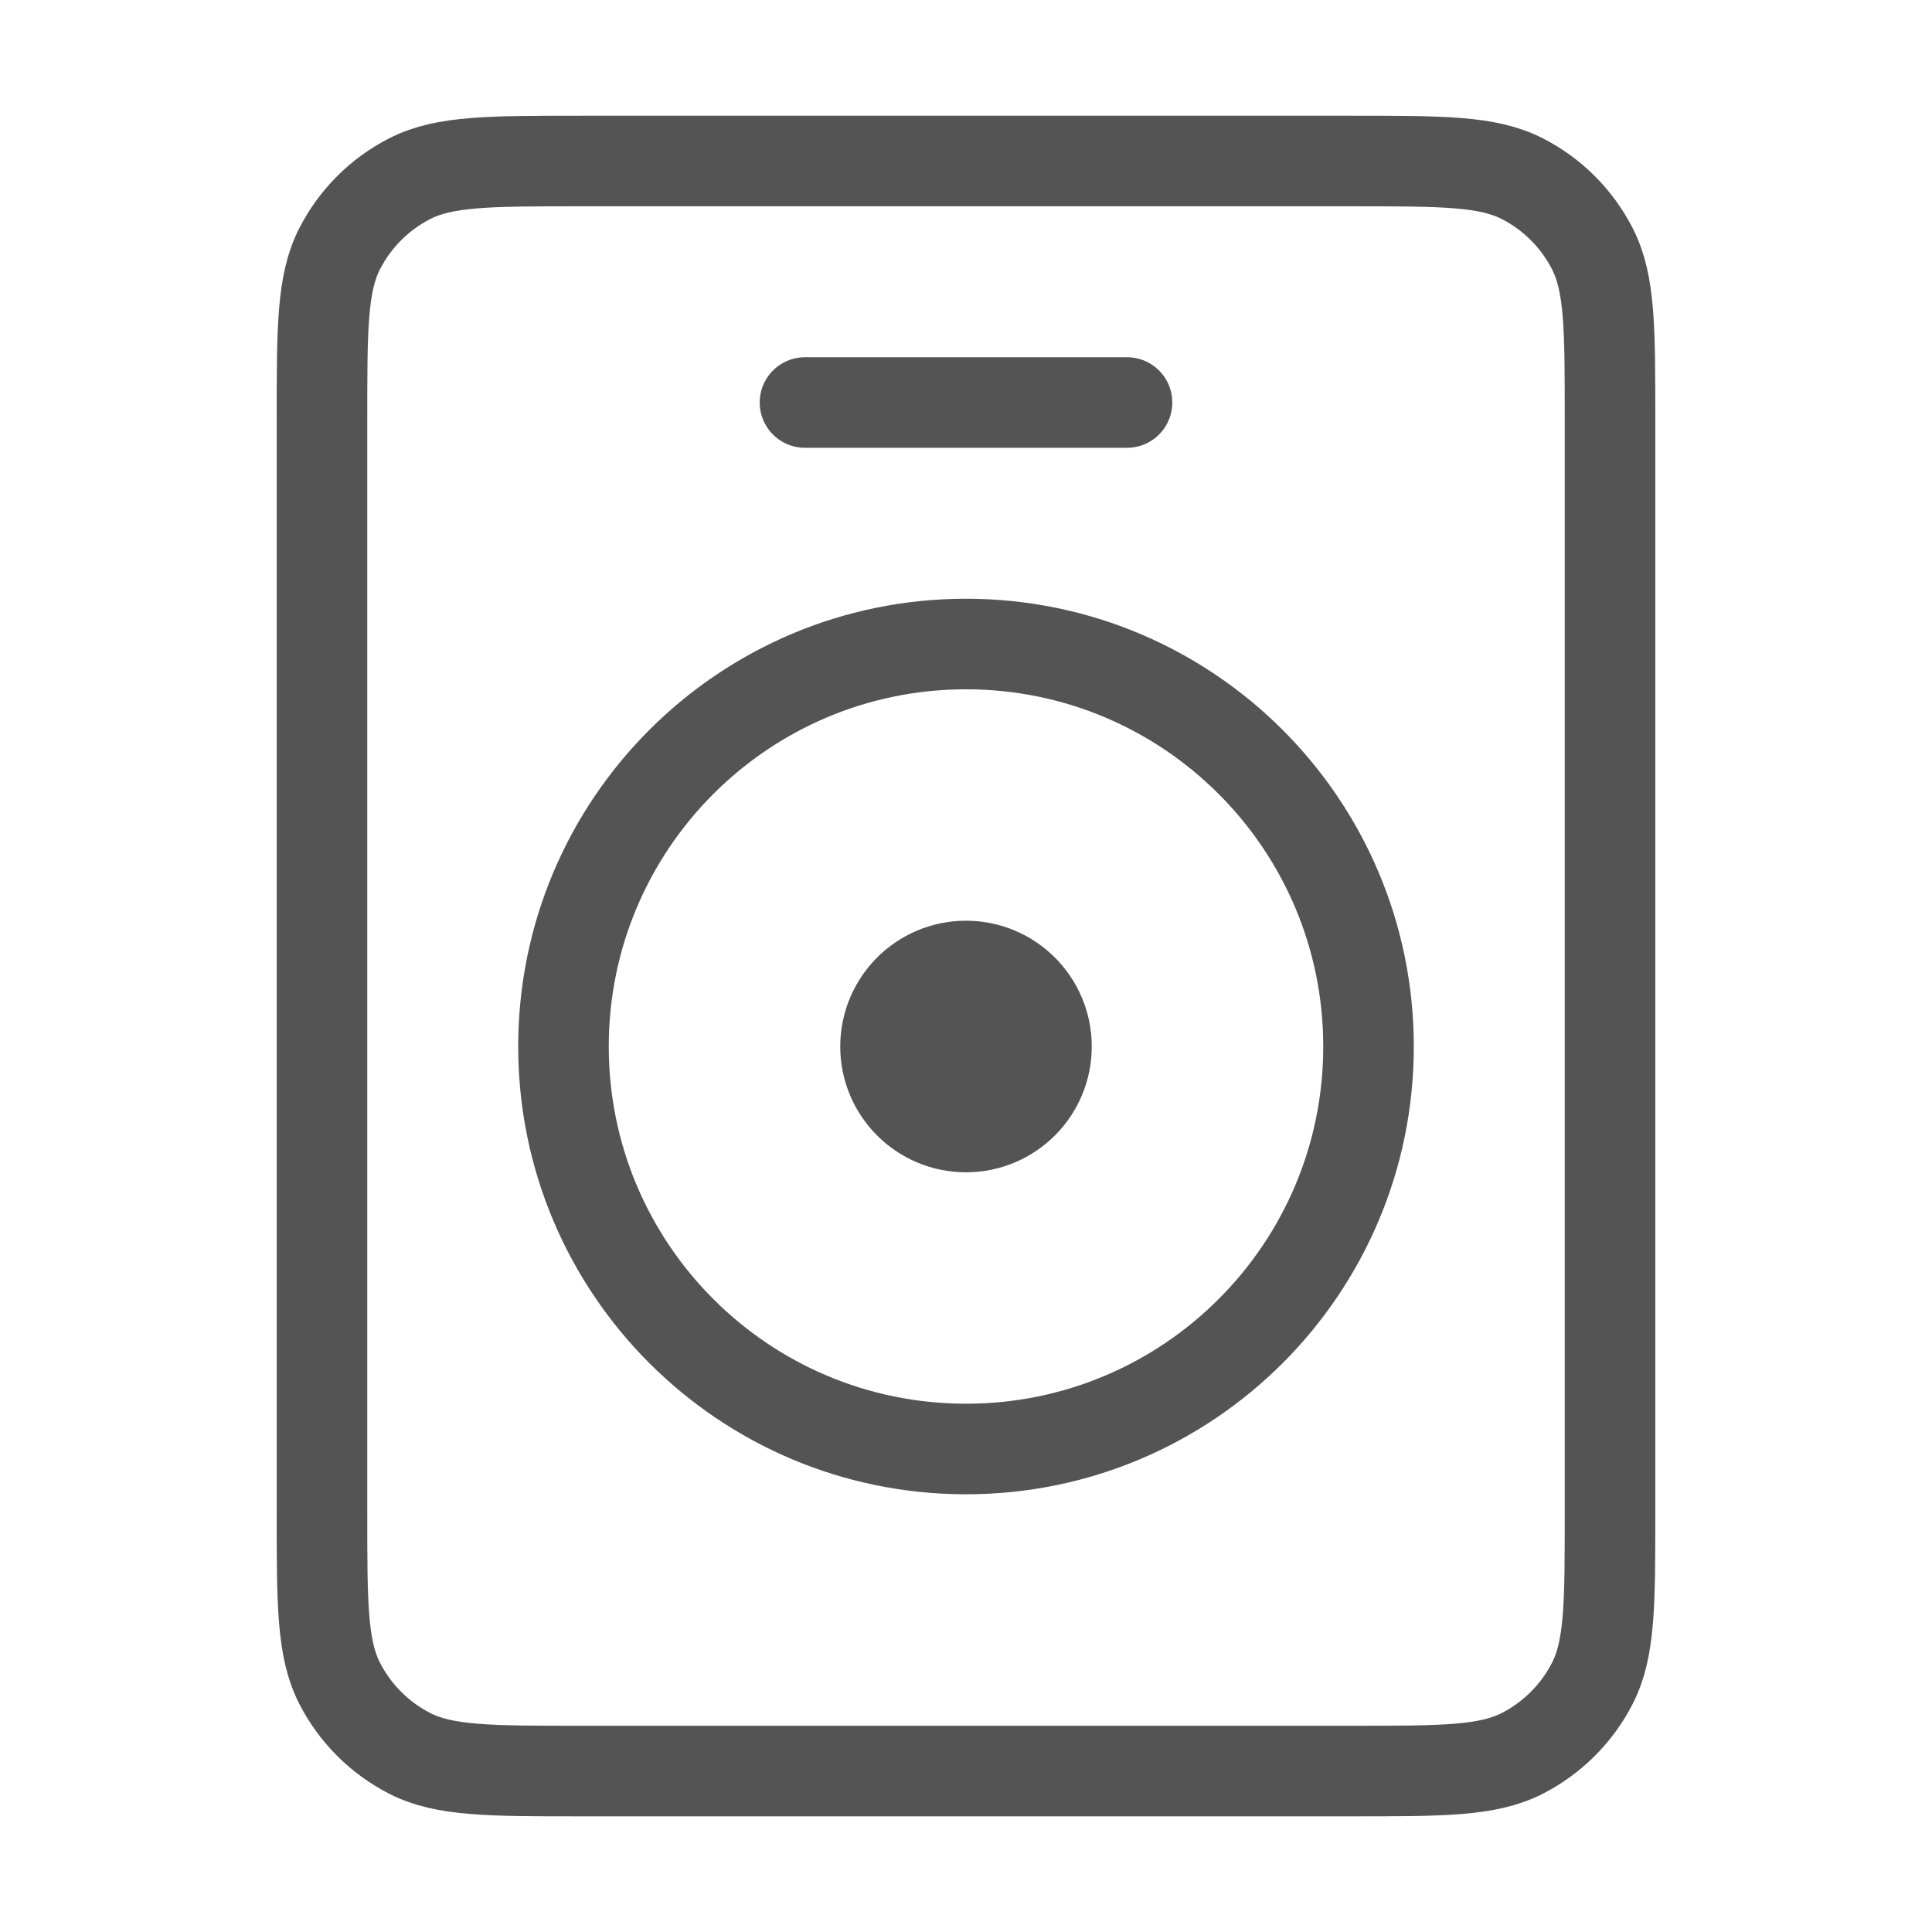 <svg width="32" height="32" viewBox="0 0 32 32" fill="none" xmlns="http://www.w3.org/2000/svg">
<path d="M13.333 6.667H18.667M15.5 16.834H16.5M15.5 17.834H16.5M9.6 29.334H22.4C23.893 29.334 24.64 29.334 25.211 29.043C25.712 28.787 26.12 28.379 26.376 27.878C26.667 27.307 26.667 26.561 26.667 25.067V6.934C26.667 5.44 26.667 4.693 26.376 4.123C26.12 3.621 25.712 3.213 25.211 2.958C24.64 2.667 23.893 2.667 22.4 2.667H9.6C8.107 2.667 7.36 2.667 6.789 2.958C6.288 3.213 5.88 3.621 5.624 4.123C5.333 4.693 5.333 5.44 5.333 6.934V25.067C5.333 26.561 5.333 27.307 5.624 27.878C5.88 28.379 6.288 28.787 6.789 29.043C7.36 29.334 8.107 29.334 9.6 29.334ZM22.667 17.334C22.667 21.016 19.682 24 16 24C12.318 24 9.333 21.016 9.333 17.334C9.333 13.652 12.318 10.667 16 10.667C19.682 10.667 22.667 13.652 22.667 17.334ZM17.333 17.334C17.333 18.07 16.736 18.667 16 18.667C15.264 18.667 14.667 18.07 14.667 17.334C14.667 16.597 15.264 16 16 16C16.736 16 17.333 16.597 17.333 17.334Z" stroke="#545454" stroke-width="1.5" stroke-linecap="round"/>
</svg>
